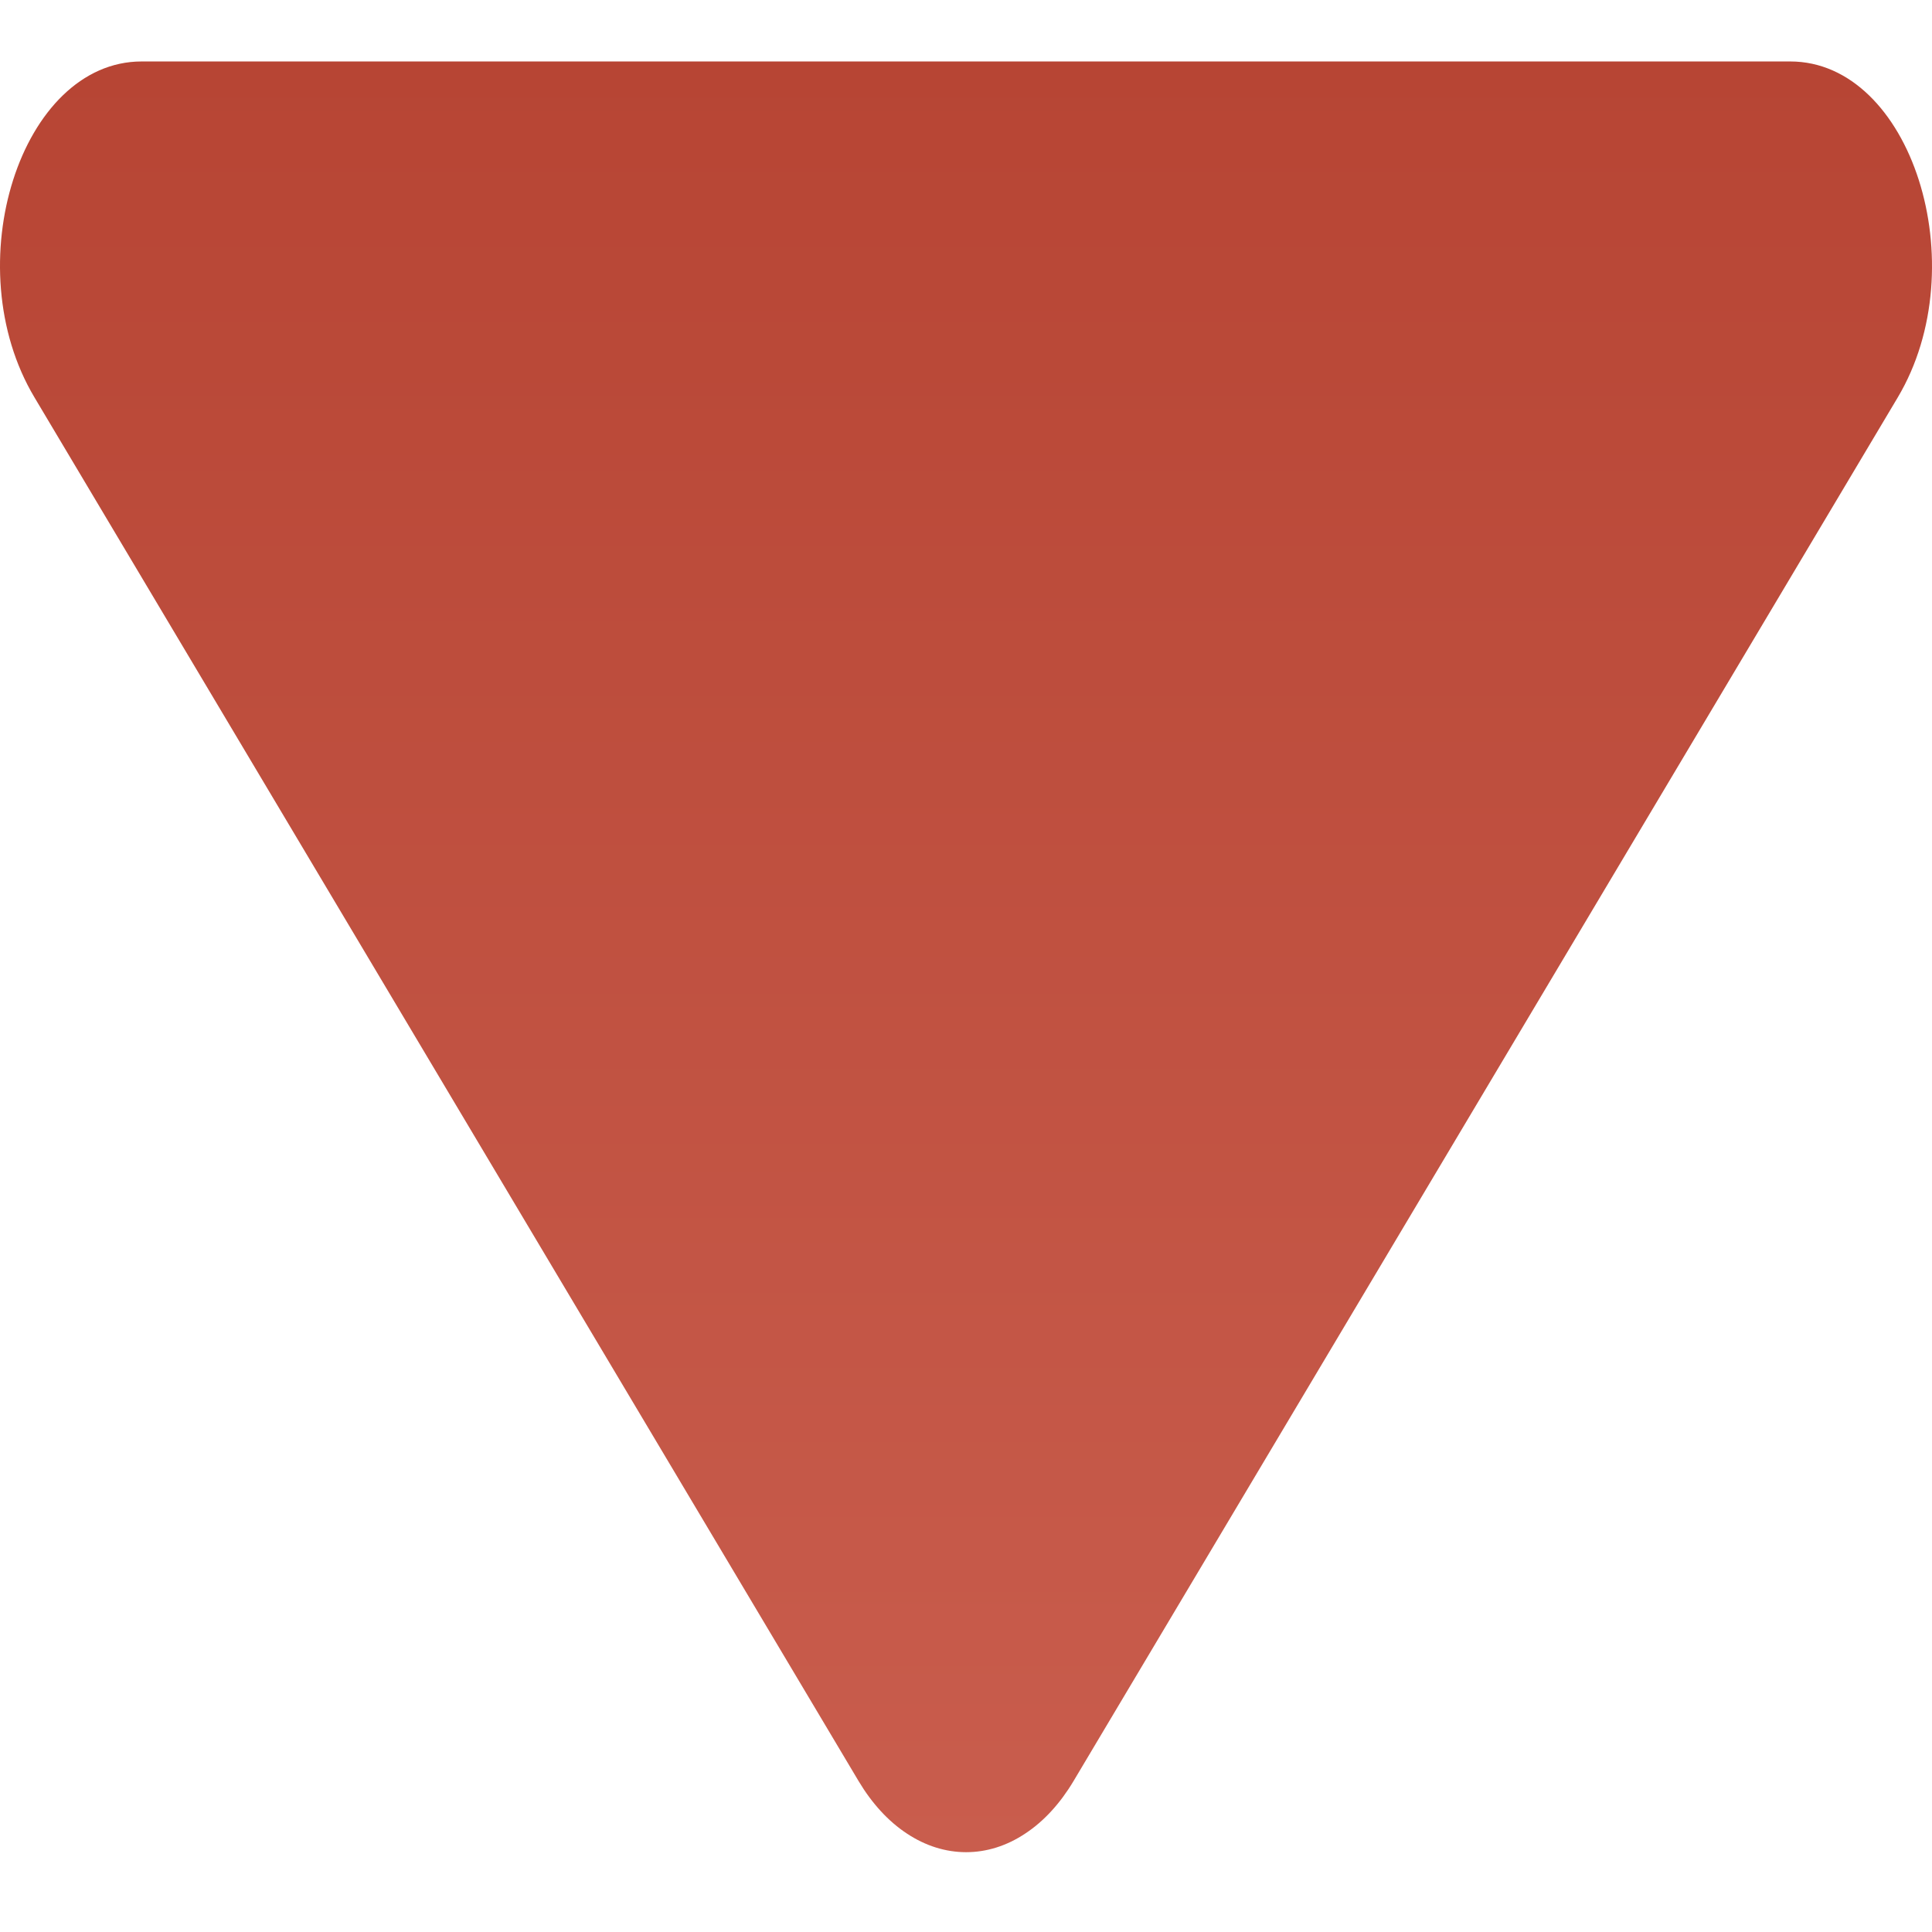 <svg width="16" height="16" viewBox="0 0 16 16" fill="none" xmlns="http://www.w3.org/2000/svg" xmlns:xlink="http://www.w3.org/1999/xlink" version="1.1">
<path d="M0.286 3.292L7.111 14.751C7.221 14.935 7.357 15.084 7.511 15.185C7.665 15.287 7.832 15.339 8.001 15.339C8.17 15.339 8.337 15.287 8.49 15.185C8.644 15.084 8.78 14.935 8.89 14.751L15.716 3.292C16.367 2.198 15.827 0.509 14.826 0.509H1.173C0.172 0.509 -0.368 2.198 0.286 3.292Z" fill="url(#paint0_linear_16_1205)"/>
<defs>
<linearGradient id="paint0_linear_16_1205" x1="8" y1="0.509" x2="8" y2="15.339" gradientUnits="userSpaceOnUse">
<stop stop-color="#B74534"/>
<stop offset="1" stop-color="#C95D4D"/>
</linearGradient>
</defs>
</svg>
